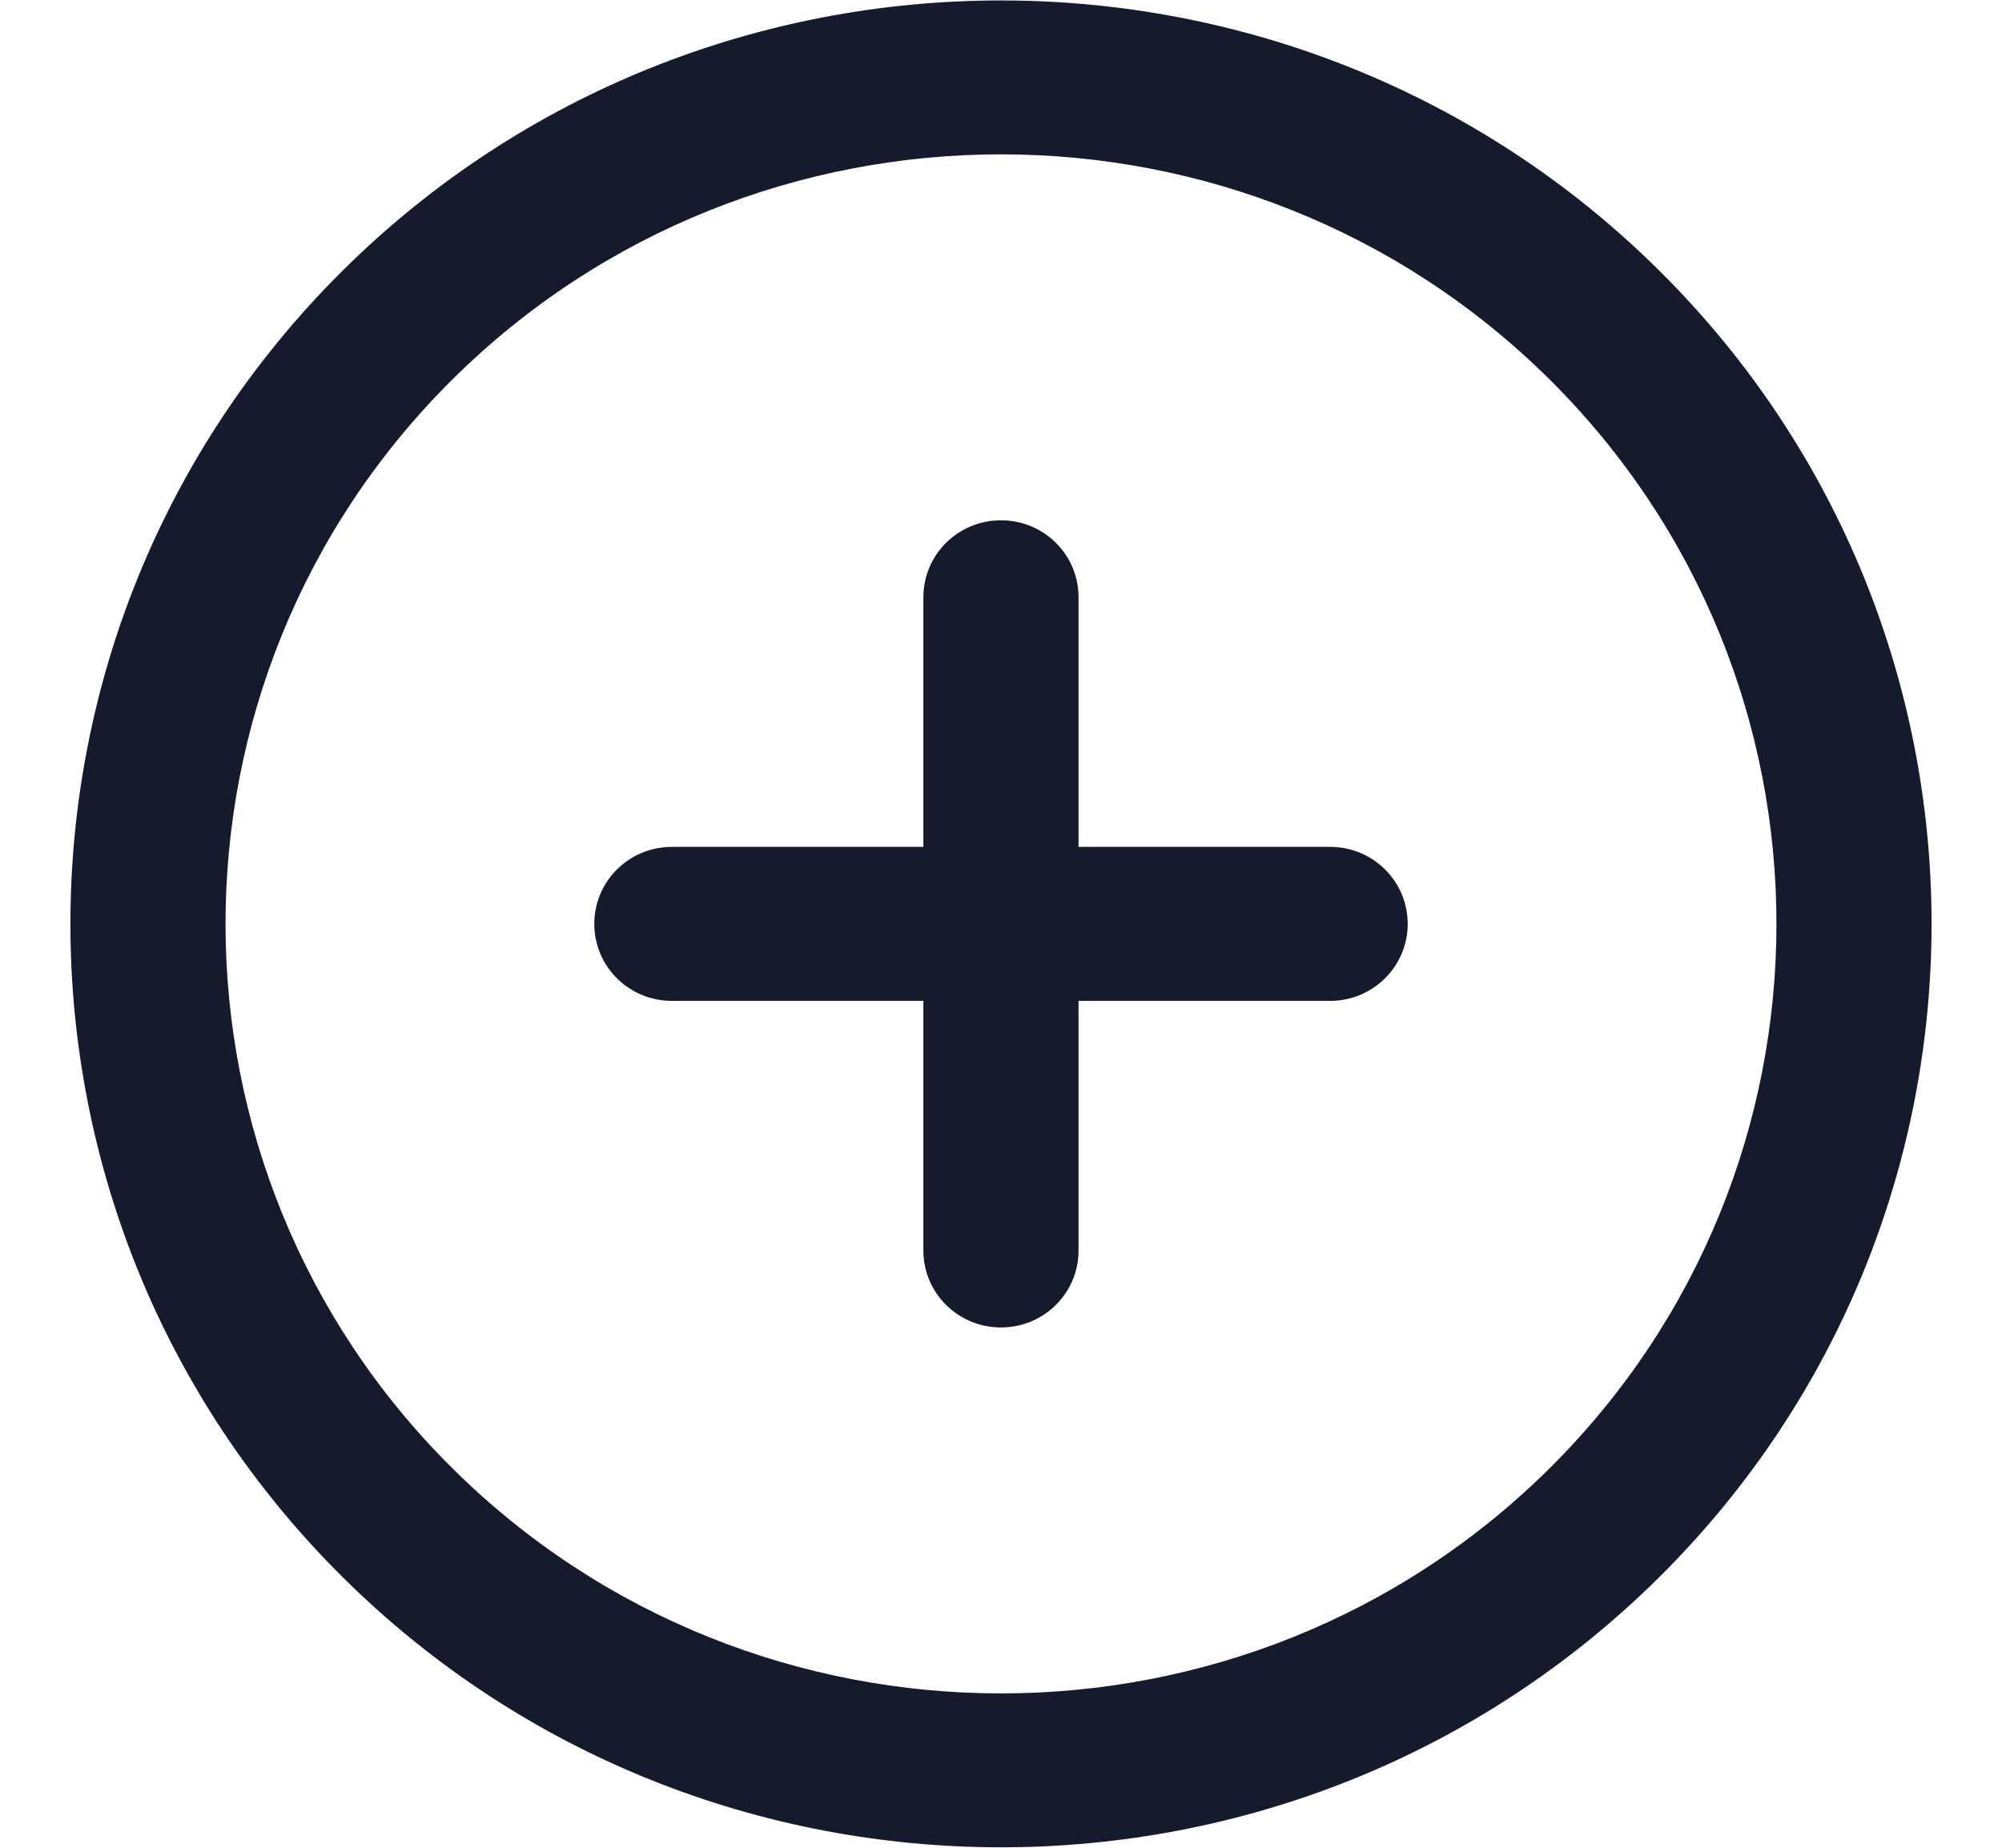 <svg width="26" height="24" viewBox="0 0 26 24" fill="none" xmlns="http://www.w3.org/2000/svg">
<path d="M14.007 7.757L14.007 11H17.275C17.832 11 18.282 11.447 18.282 12C18.282 12.276 18.17 12.526 17.987 12.707C17.805 12.888 17.553 13 17.275 13H14.007L14.007 16.243C14.007 16.518 13.895 16.769 13.712 16.95C13.53 17.131 13.278 17.242 13 17.242C12.443 17.242 11.992 16.796 11.992 16.243V13L8.725 13C8.168 13 7.718 12.553 7.718 12C7.718 11.447 8.168 11 8.725 11L11.992 11V7.757C11.992 7.204 12.443 6.758 13 6.758C13.557 6.758 14.007 7.204 14.007 7.757ZM21.549 3.515C26.264 8.194 26.264 15.806 21.549 20.485C16.835 25.164 9.165 25.164 4.45 20.485C-0.264 15.806 -0.264 8.194 4.45 3.515C9.165 -1.164 16.835 -1.164 21.549 3.515ZM20.125 4.929C16.196 1.03 9.804 1.03 5.875 4.929C1.947 8.828 1.947 15.172 5.875 19.071C9.804 22.97 16.196 22.97 20.125 19.071C24.053 15.172 24.053 8.828 20.125 4.929Z" fill="#151A2D"/>
</svg>
